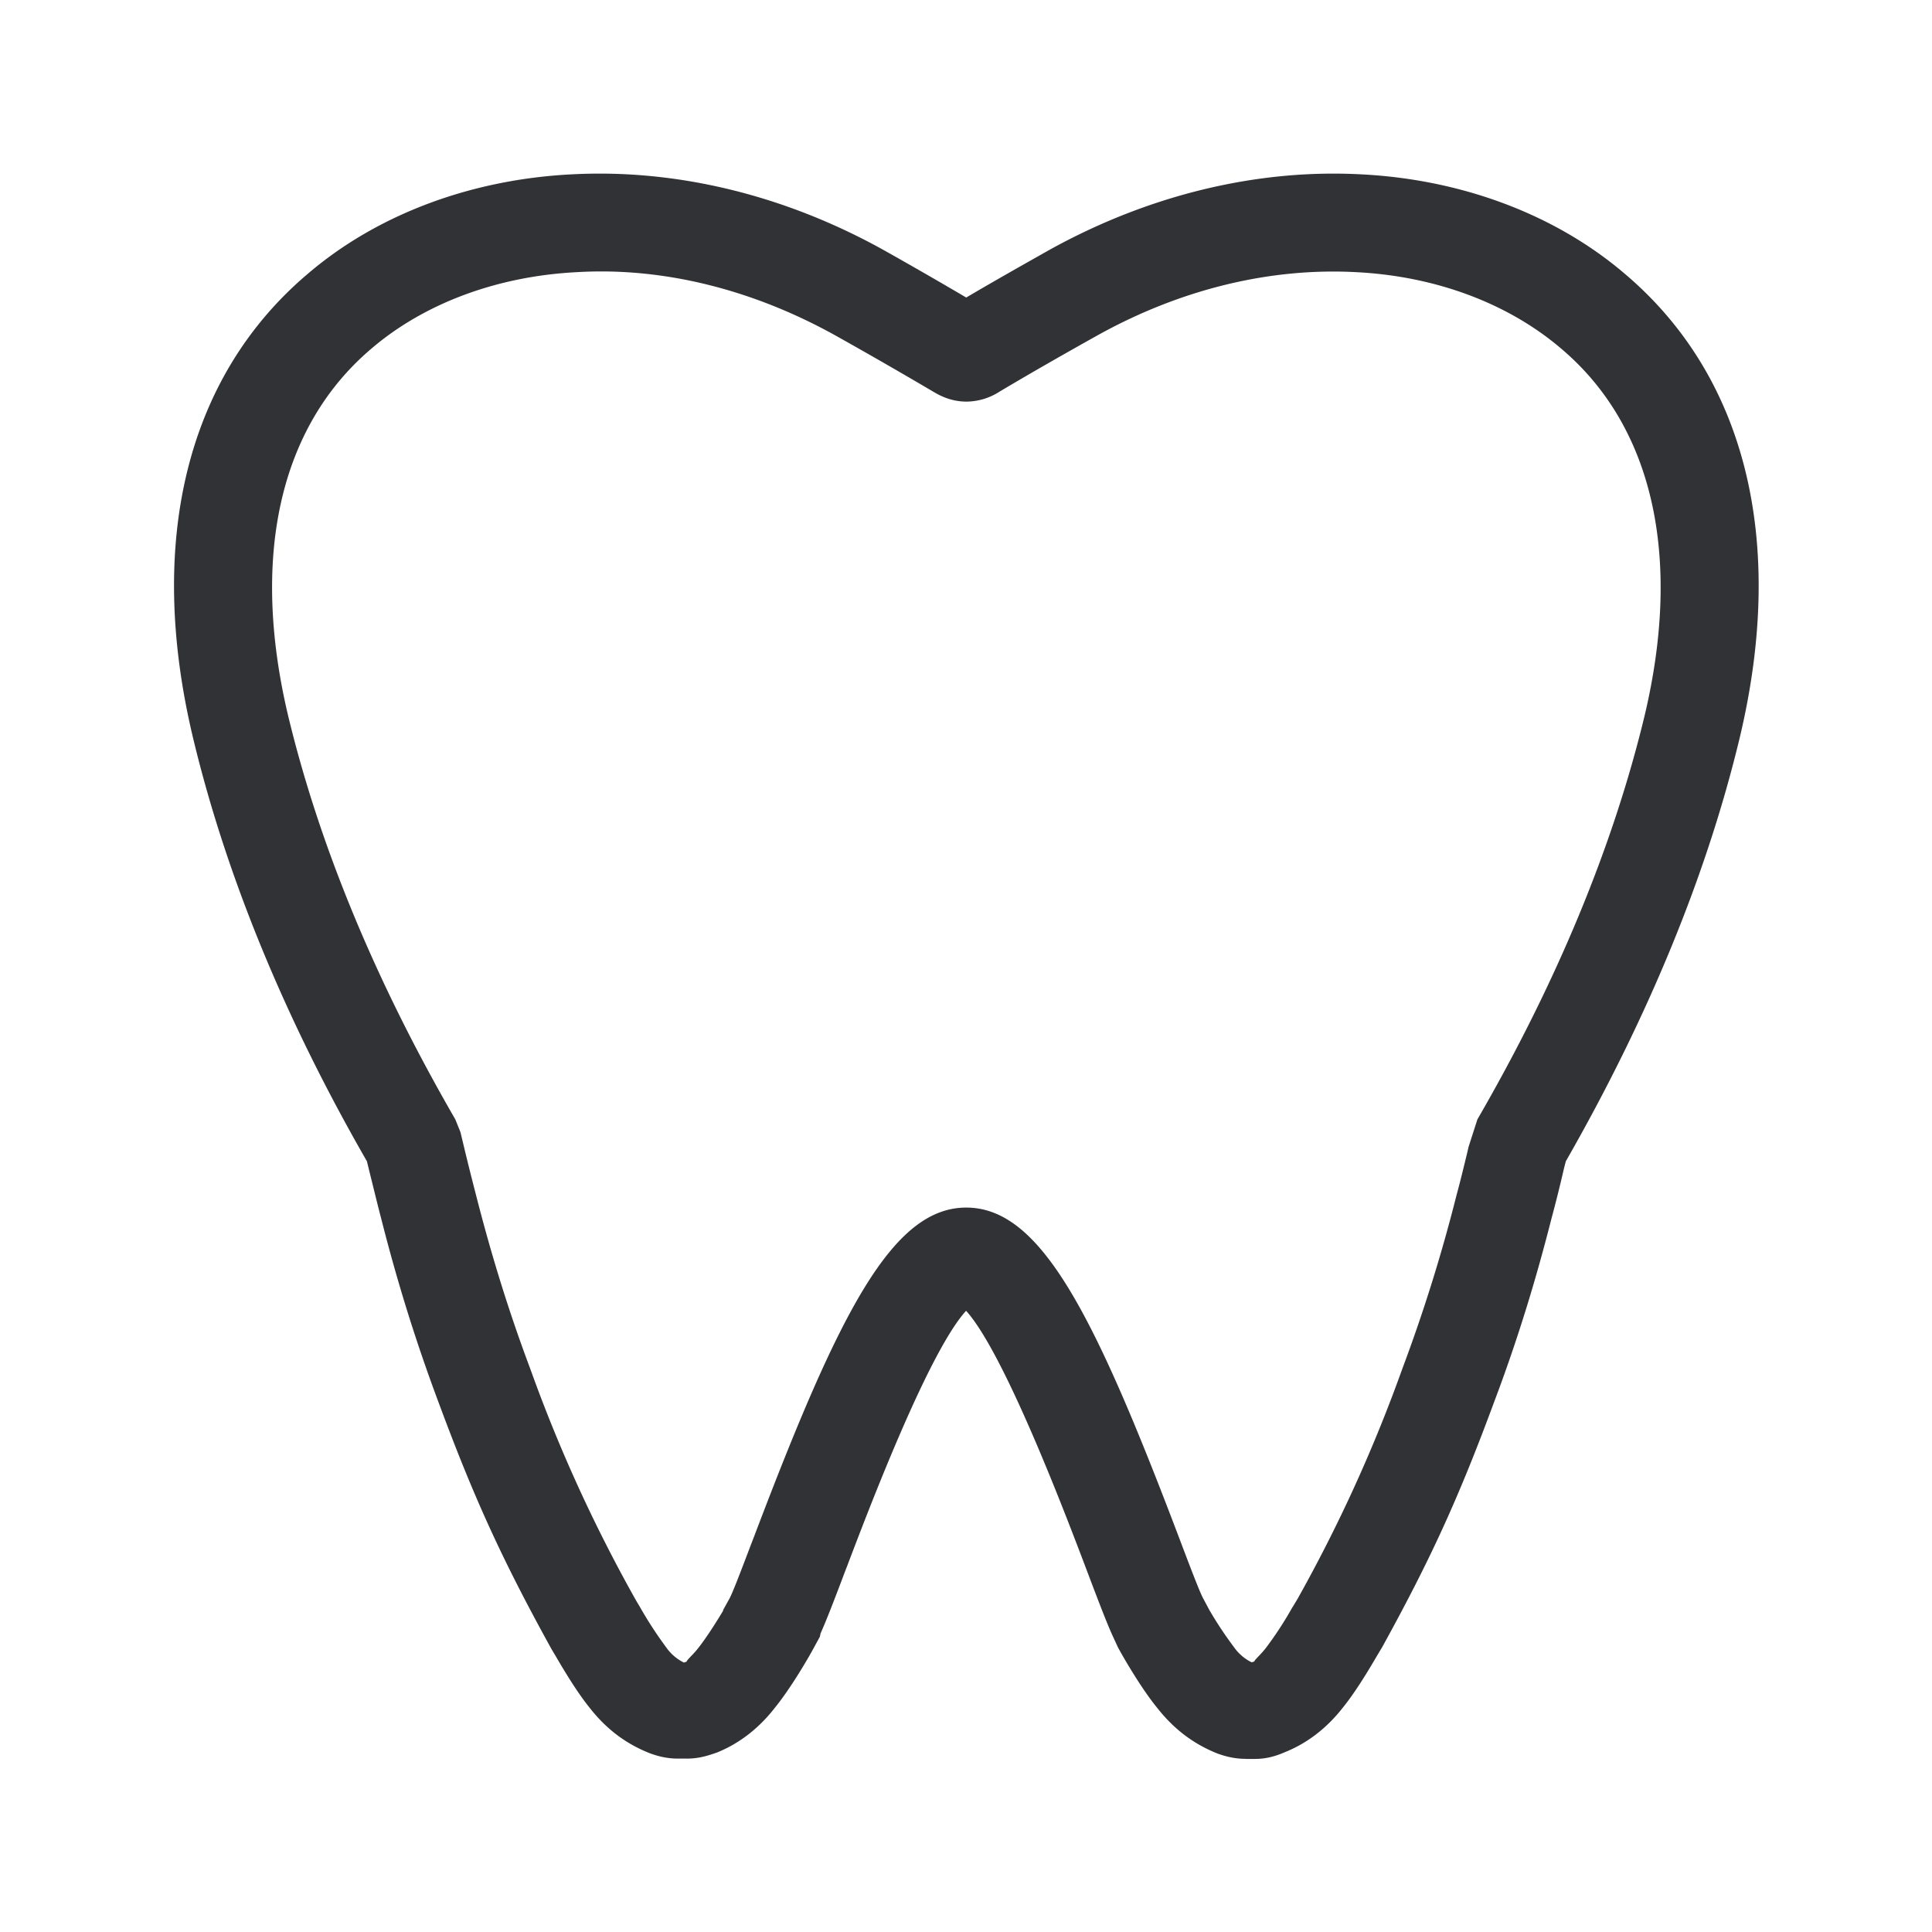 <svg xmlns="http://www.w3.org/2000/svg" width="24" height="24" fill="none"><path fill="#313235" d="M15.476 21.85h.115c.149 0 .27-.04.373-.085.274-.11.518-.297.717-.552.165-.204.33-.482.428-.65l.06-.1c.601-1.09.952-1.858 1.389-3.04.28-.74.512-1.487.714-2.282a16.682 16.682 0 0 0 .154-.617l.025-.098c1.023-1.787 1.75-3.554 2.16-5.26.582-2.44.078-4.485-1.418-5.757-.86-.739-2.025-1.179-3.28-1.243-1.297-.07-2.644.255-3.88.94-.324.183-.657.37-1.03.59a58.856 58.856 0 0 0-1.03-.592c-1.236-.686-2.58-1.008-3.875-.938-1.258.064-2.423.504-3.28 1.24-1.498 1.272-2.003 3.32-1.42 5.76.409 1.706 1.134 3.476 2.16 5.26l.028.115.048.194c.037.149.07.285.1.397.205.81.44 1.557.714 2.289.44 1.187.79 1.955 1.406 3.07l.045.075c.098.168.264.448.423.645.205.263.448.45.754.57.073.026.19.065.347.065h.112c.149 0 .266-.039.37-.075.274-.11.518-.297.717-.552.204-.25.429-.639.49-.754l.073-.134.008-.04c.073-.162.168-.408.314-.795l.014-.035c.274-.722 1.013-2.665 1.48-3.178.473.521 1.232 2.519 1.495 3.213.148.392.244.642.316.804l.076.165c.062.115.286.505.485.748.207.264.45.451.756.572.073.025.19.064.347.064Zm-.148-1.39a4.677 4.677 0 0 1-.305-.46l-.073-.137c-.041-.072-.15-.358-.26-.647a58.41 58.41 0 0 0-.054-.143c-1.048-2.759-1.709-4.072-2.633-4.072-.922 0-1.583 1.313-2.63 4.072l-.055.143c-.11.289-.218.575-.259.647L8.983 20v.009c-.084.14-.21.339-.308.462-.033.043-.068.08-.096.108-.03.032-.05.054-.05.063l-.033.011a.576.576 0 0 1-.221-.19 4.892 4.892 0 0 1-.328-.505l-.042-.07a18.8 18.8 0 0 1-1.317-2.882c-.26-.692-.481-1.4-.677-2.17a30.988 30.988 0 0 1-.143-.572l-.048-.2-.064-.159c-.99-1.711-1.687-3.397-2.076-5.011-.47-1.978-.106-3.594 1.03-4.56.656-.563 1.561-.902 2.553-.953 1.072-.064 2.184.213 3.218.788a63.362 63.362 0 0 1 1.213.697c.07.041.21.123.415.123a.77.77 0 0 0 .411-.126c.432-.257.824-.479 1.208-.694 1.033-.575 2.145-.846 3.22-.788.99.05 1.894.39 2.553.956 1.134.963 1.498 2.582 1.028 4.557-.39 1.616-1.087 3.303-2.076 5.011l-.11.342-.016.07c-.047.194-.09.371-.132.524a20.171 20.171 0 0 1-.677 2.168 18.788 18.788 0 0 1-1.3 2.854l-.056.093-.01.015a4.449 4.449 0 0 1-.324.497c-.033.043-.068.08-.095.108-.03.032-.052.054-.05.063l-.034.011a.576.576 0 0 1-.221-.19Z"/></svg>